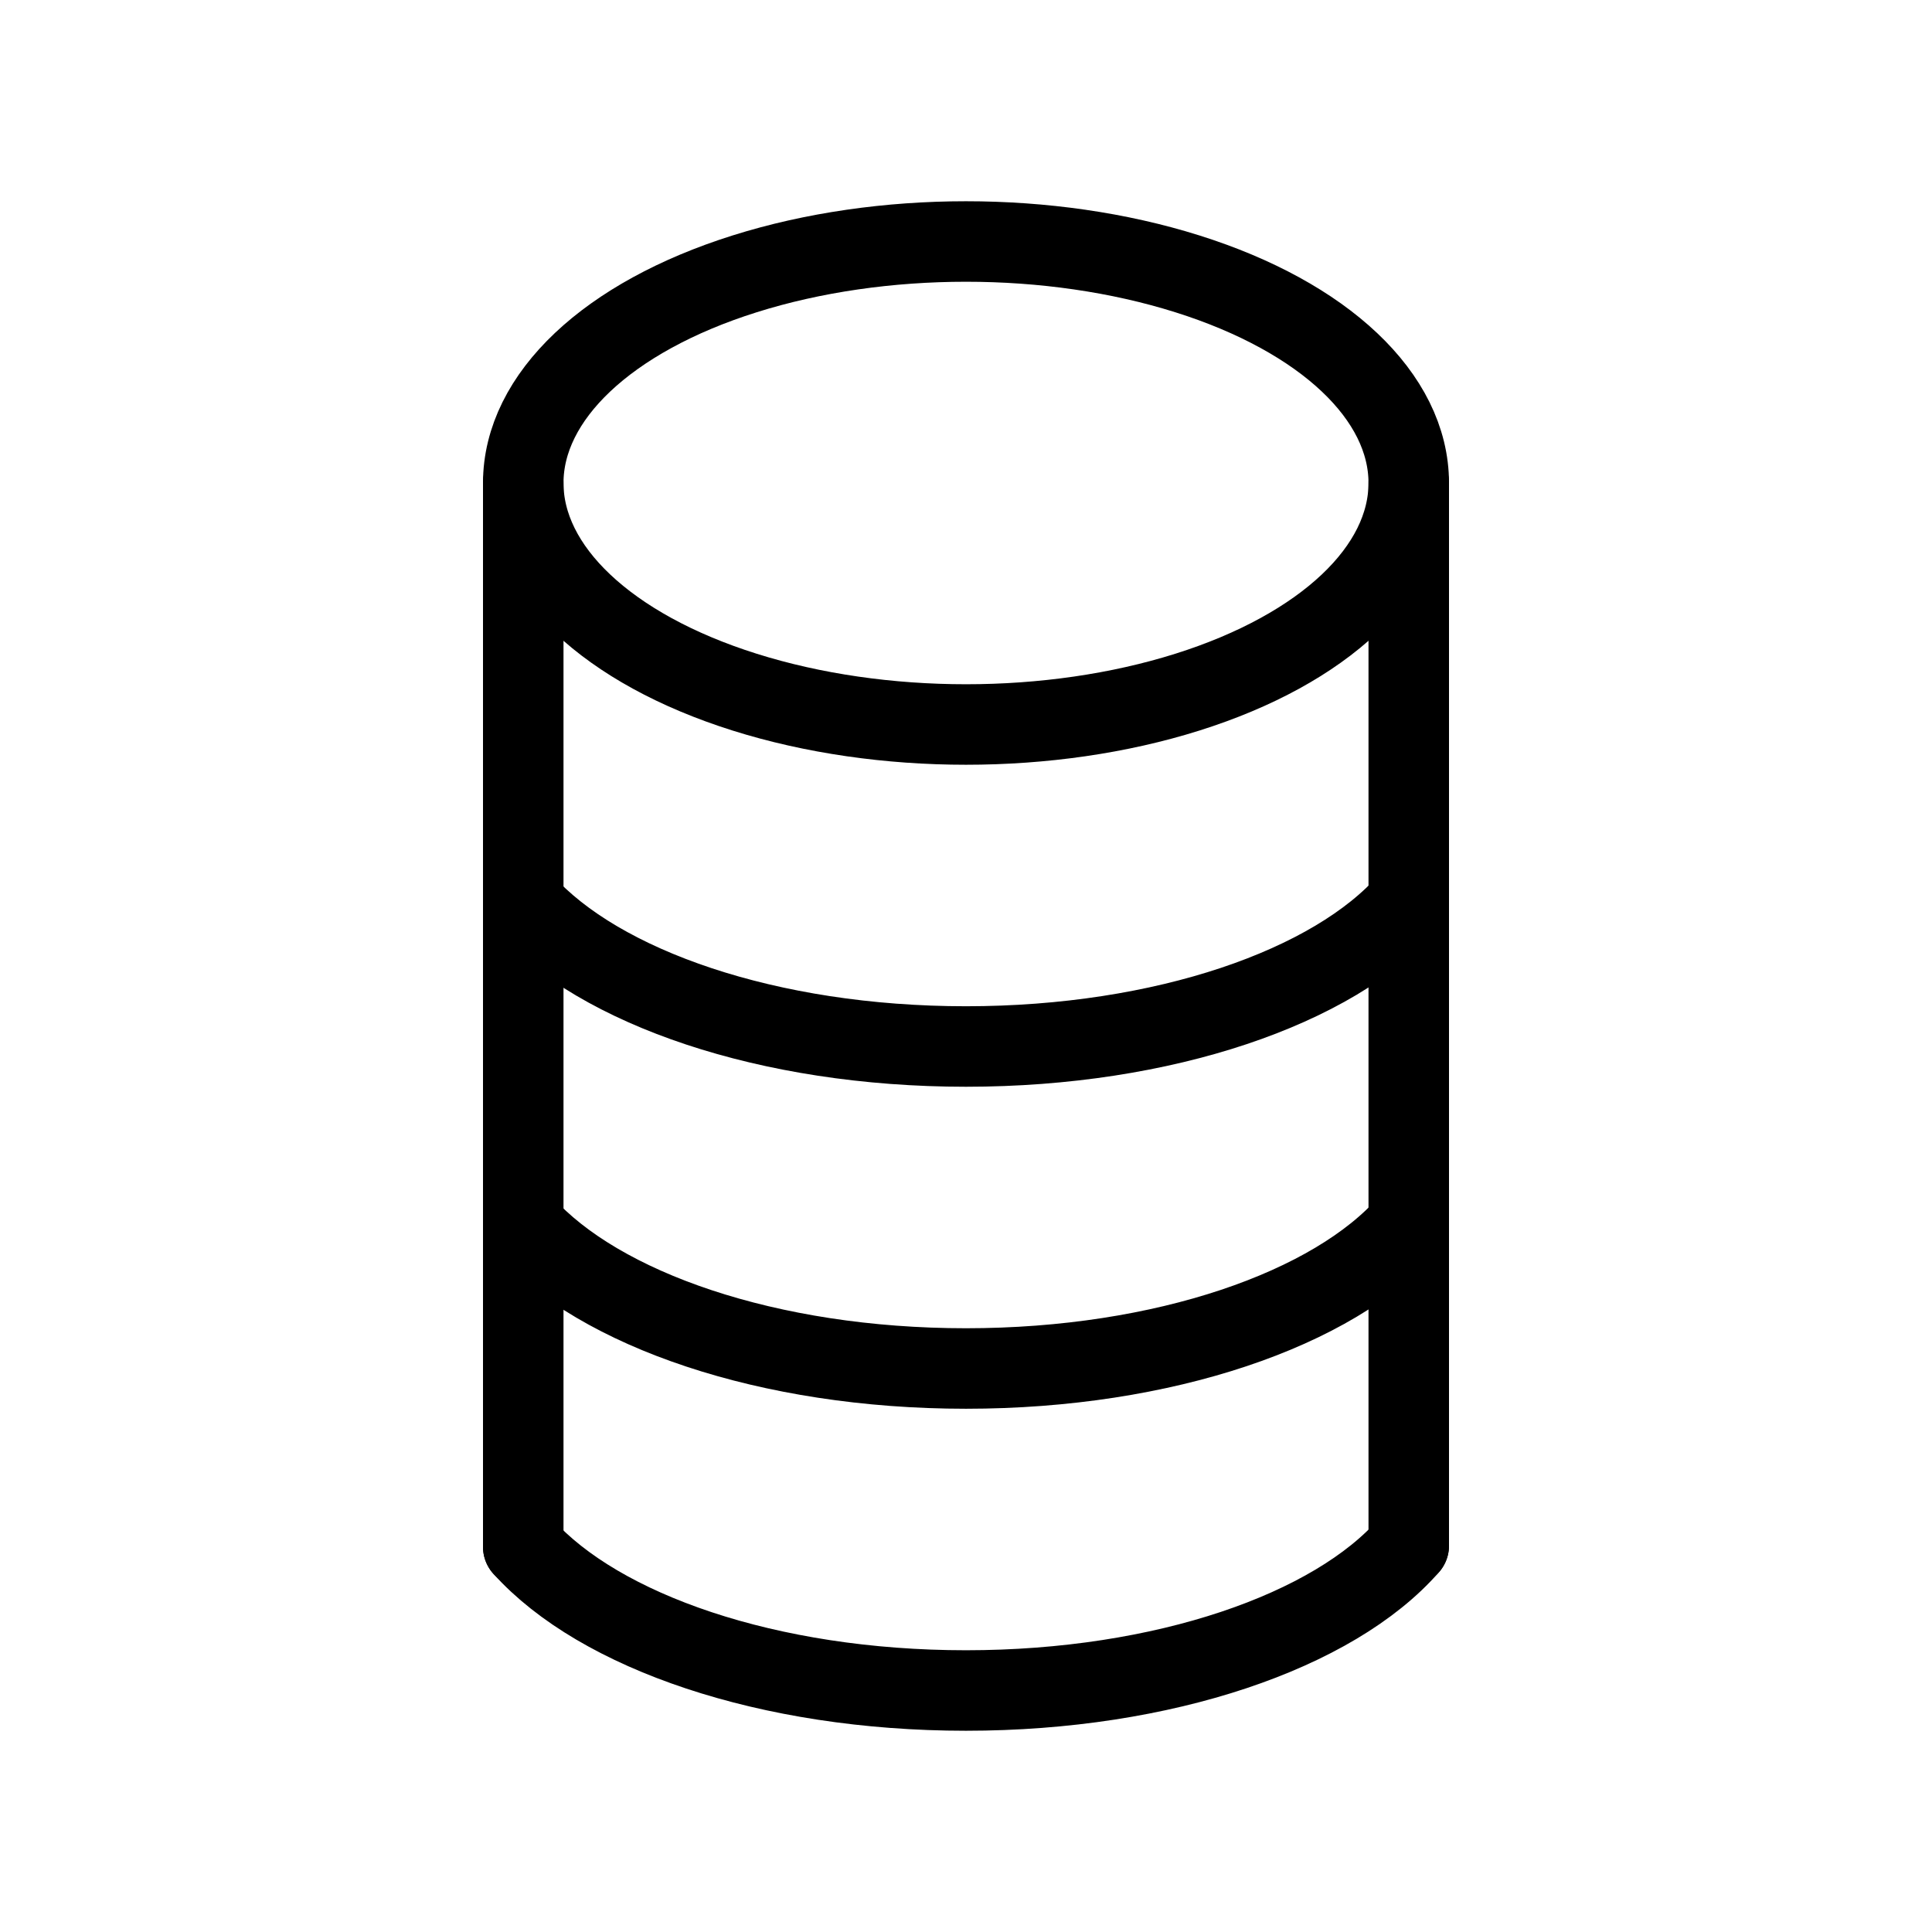 <svg xmlns="http://www.w3.org/2000/svg" viewBox="0 0 48 48"><defs><style>.cls-1,.cls-2{fill:none;}.cls-2{stroke:#000;stroke-linecap:round;stroke-linejoin:round;stroke-width:2px;}</style></defs><title>coins_24</title><g id="レイヤー_2" data-name="レイヤー 2"><g id="Rectangle"><rect class="cls-1" width="48" height="48"/></g><g id="icon_data"><ellipse class="cls-2" cx="24" cy="12" rx="11" ry="6"/><path class="cls-2" d="M35,22.4C33.15,24.52,28.92,26,24,26s-9.11-1.47-11-3.57"/><path class="cls-2" d="M35,30.4C33.15,32.52,28.92,34,24,34s-9.11-1.47-11-3.57"/><path class="cls-2" d="M35,38.4C33.15,40.52,28.92,42,24,42s-9.11-1.47-11-3.57"/><line class="cls-2" x1="13" y1="12" x2="13" y2="38.43"/><line class="cls-2" x1="35" y1="12" x2="35" y2="38.4"/></g></g></svg>